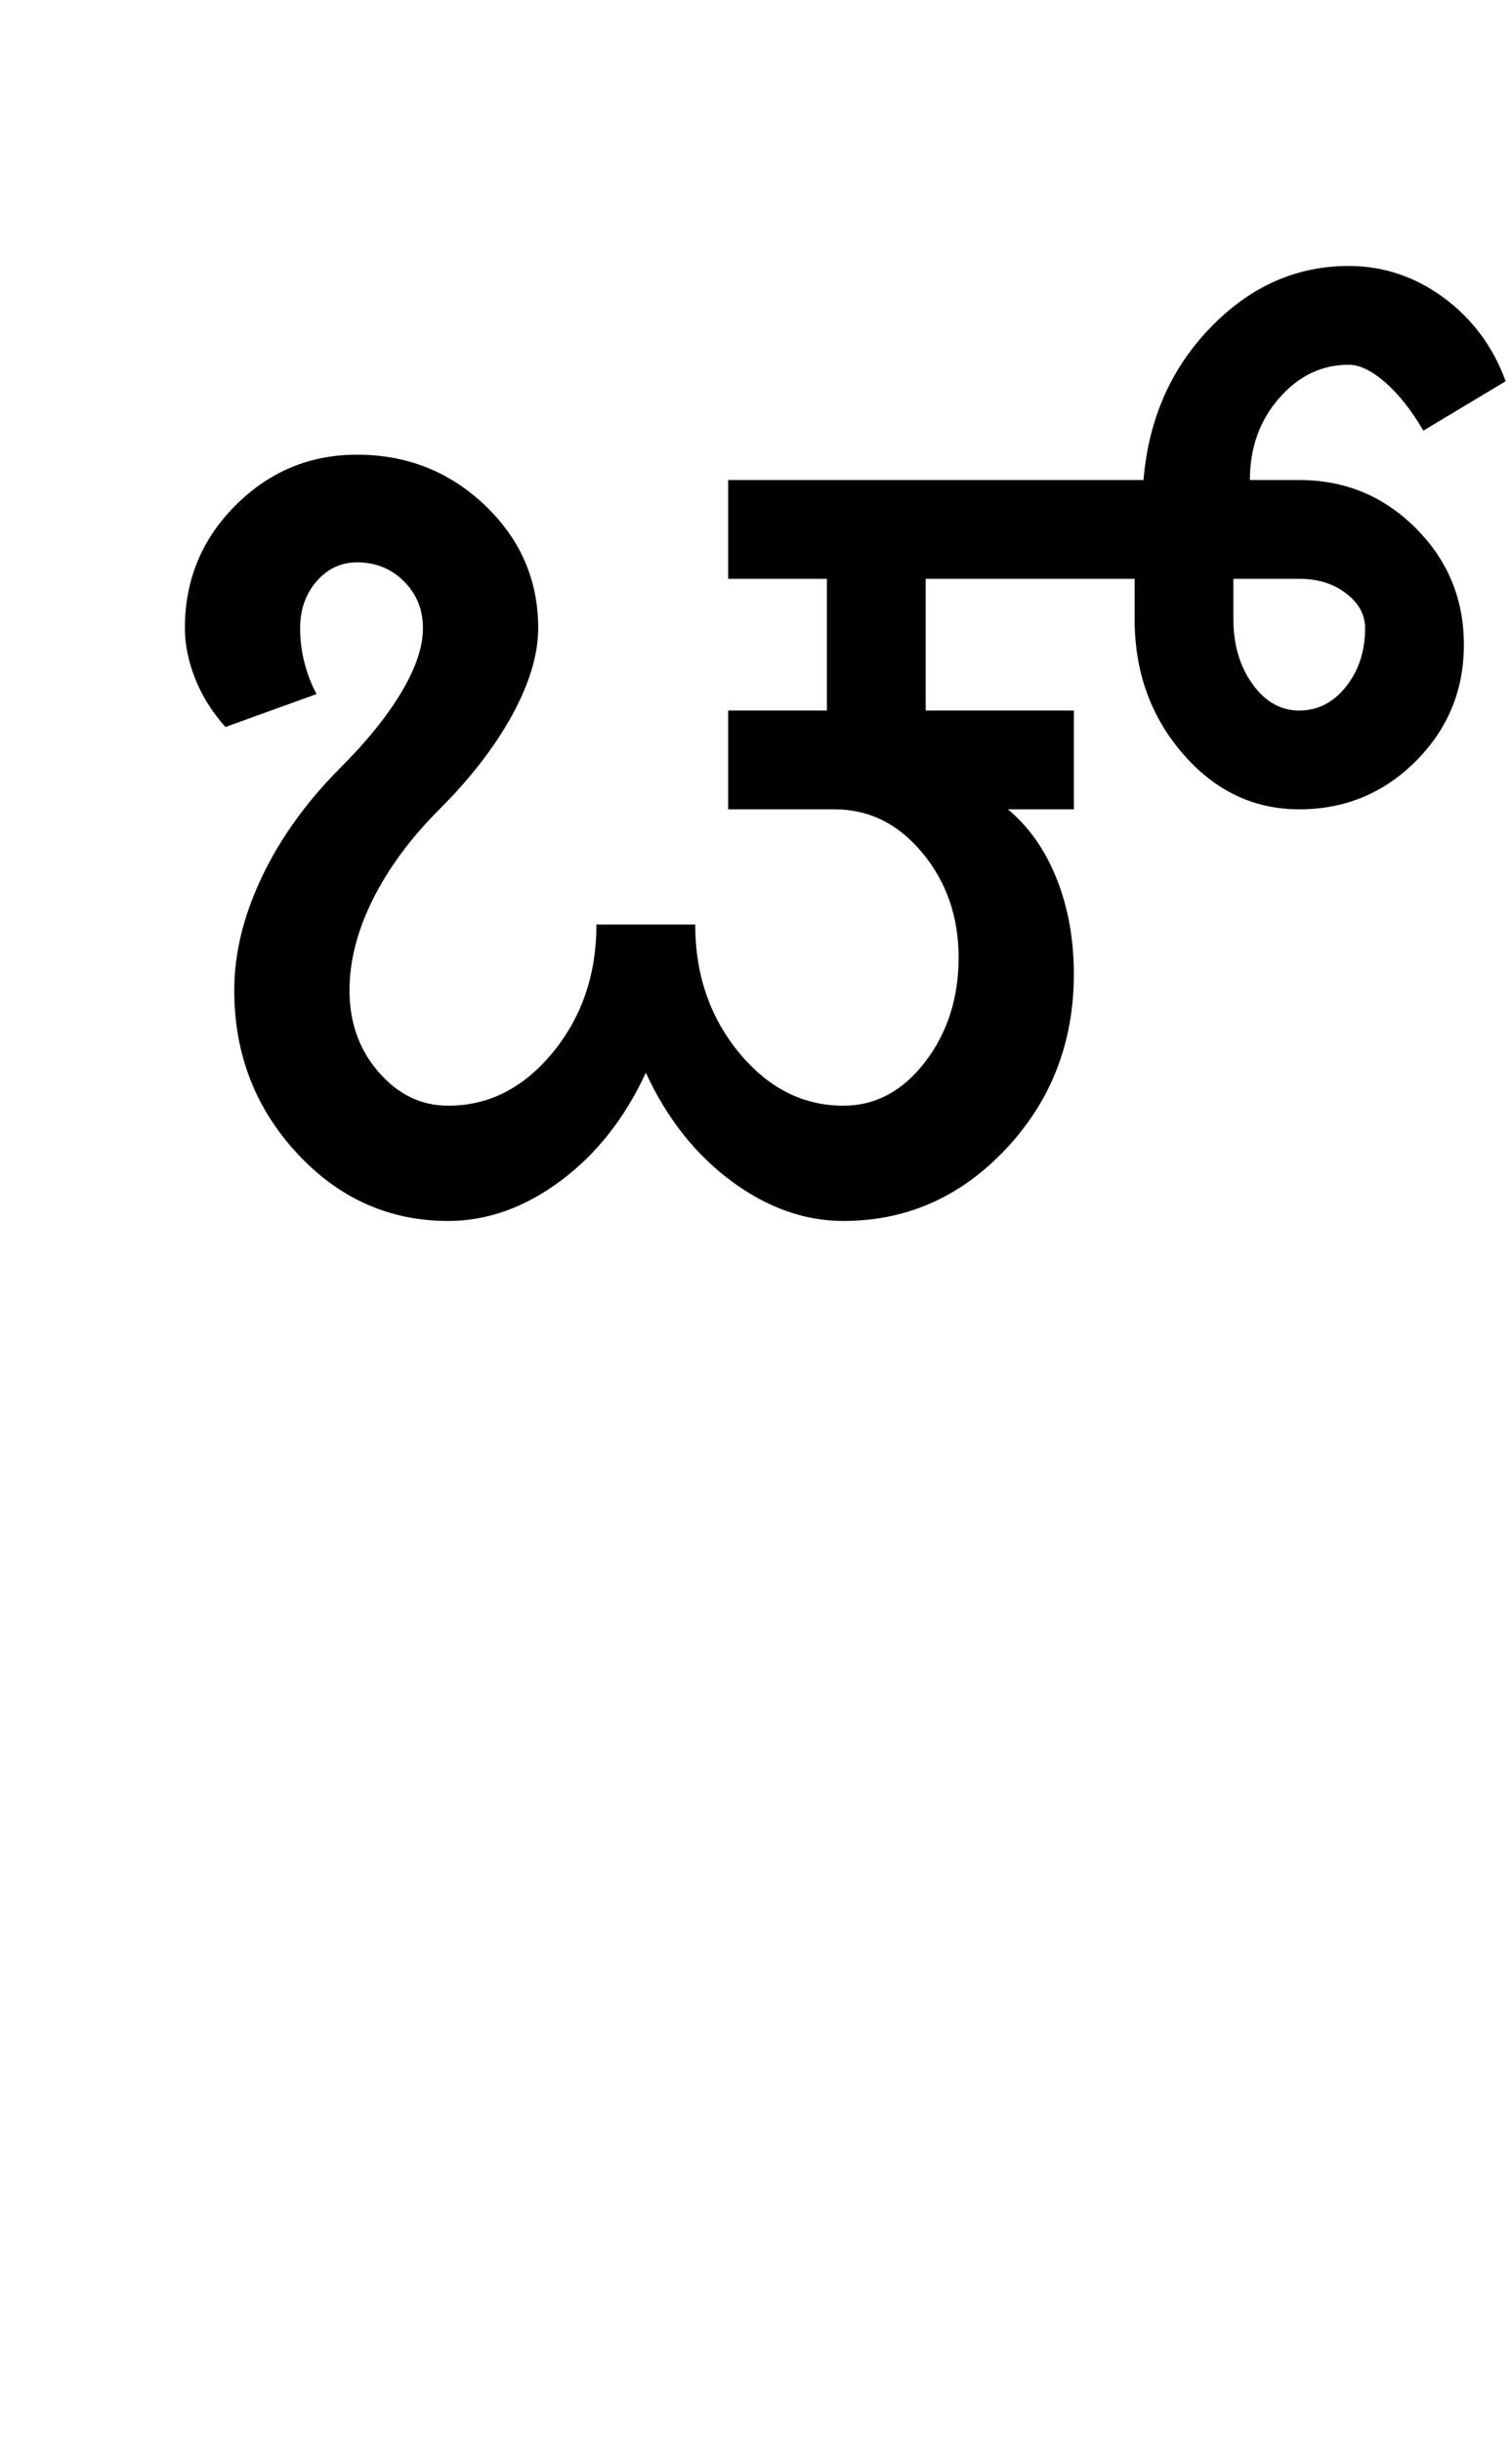 <?xml version="1.0" encoding="UTF-8"?>
<svg xmlns="http://www.w3.org/2000/svg" xmlns:xlink="http://www.w3.org/1999/xlink" width="298.5pt" height="482pt" viewBox="0 0 298.5 482" version="1.1">
<defs>
<g>
<symbol overflow="visible" id="glyph0-0">
<path style="stroke:none;" d="M 25 0 L 25 -175 L 175 -175 L 175 0 Z M 37.5 -12.5 L 162.5 -12.5 L 162.5 -162.5 L 37.5 -162.5 Z M 37.5 -12.5 "/>
</symbol>
<symbol overflow="visible" id="glyph0-1">
<path style="stroke:none;" d="M 127.75 -100.75 L 147.25 -100.75 L 147.25 -126.75 L 127.75 -126.75 L 127.75 -146.25 L 209.75 -146.25 C 210.75 -158.25 215.164 -168.289 223 -176.375 C 230.832 -184.457 239.914 -188.5 250.25 -188.5 C 257.082 -188.5 263.332 -186.414 269 -182.25 C 274.664 -178.082 278.75 -172.582 281.25 -165.75 L 265 -156 C 262.664 -160 260.164 -163.164 257.5 -165.5 C 254.832 -167.832 252.414 -169 250.25 -169 C 244.914 -169 240.332 -166.789 236.5 -162.375 C 232.664 -157.957 230.75 -152.582 230.75 -146.25 L 240.5 -146.25 C 249.5 -146.25 257.164 -143.082 263.5 -136.75 C 269.832 -130.414 273 -122.75 273 -113.75 C 273 -104.75 269.832 -97.082 263.5 -90.75 C 257.164 -84.414 249.5 -81.25 240.5 -81.25 C 231.5 -81.25 223.832 -84.914 217.5 -92.25 C 211.164 -99.582 208 -108.414 208 -118.75 L 208 -126.75 L 166.75 -126.75 L 166.75 -100.75 L 196 -100.75 L 196 -81.25 L 183 -81.25 C 187.164 -77.75 190.375 -73.164 192.625 -67.5 C 194.875 -61.832 196 -55.582 196 -48.75 C 196 -35.25 191.539 -23.75 182.625 -14.25 C 173.707 -4.75 163 0 150.5 0 C 142.832 0 135.457 -2.625 128.375 -7.875 C 121.289 -13.125 115.664 -20.25 111.5 -29.25 C 107.332 -20.25 101.707 -13.125 94.625 -7.875 C 87.539 -2.625 80.164 0 72.5 0 C 60.832 0 50.875 -4.457 42.625 -13.375 C 34.375 -22.289 30.25 -33 30.25 -45.5 C 30.25 -52.832 32.082 -60.332 35.75 -68 C 39.414 -75.664 44.582 -82.832 51.25 -89.5 C 56.414 -94.664 60.414 -99.625 63.25 -104.375 C 66.082 -109.125 67.5 -113.332 67.5 -117 C 67.5 -120.664 66.25 -123.75 63.75 -126.25 C 61.25 -128.75 58.164 -130 54.5 -130 C 51.332 -130 48.664 -128.75 46.5 -126.25 C 44.332 -123.75 43.25 -120.664 43.25 -117 C 43.25 -114.664 43.539 -112.375 44.125 -110.125 C 44.707 -107.875 45.5 -105.832 46.5 -104 L 28.5 -97.5 C 25.832 -100.5 23.832 -103.707 22.5 -107.125 C 21.164 -110.539 20.5 -113.832 20.5 -117 C 20.5 -126.5 23.832 -134.582 30.5 -141.25 C 37.164 -147.914 45.164 -151.25 54.5 -151.25 C 64.332 -151.25 72.75 -147.914 79.75 -141.25 C 86.75 -134.582 90.25 -126.5 90.25 -117 C 90.25 -111.832 88.539 -106.125 85.125 -99.875 C 81.707 -93.625 76.914 -87.414 70.75 -81.25 C 65.082 -75.582 60.707 -69.664 57.625 -63.5 C 54.539 -57.332 53 -51.332 53 -45.5 C 53 -39.164 54.914 -33.789 58.75 -29.375 C 62.582 -24.957 67.164 -22.75 72.5 -22.75 C 80.5 -22.75 87.375 -26.25 93.125 -33.25 C 98.875 -40.25 101.75 -48.664 101.75 -58.5 L 121.25 -58.5 C 121.25 -48.664 124.125 -40.25 129.875 -33.25 C 135.625 -26.25 142.5 -22.75 150.5 -22.75 C 156.832 -22.75 162.207 -25.625 166.625 -31.375 C 171.039 -37.125 173.25 -44 173.25 -52 C 173.25 -60 170.875 -66.875 166.125 -72.625 C 161.375 -78.375 155.582 -81.25 148.75 -81.25 L 127.75 -81.25 Z M 227.5 -118.75 C 227.5 -113.75 228.75 -109.5 231.25 -106 C 233.75 -102.5 236.832 -100.75 240.5 -100.75 C 244.164 -100.75 247.25 -102.332 249.75 -105.5 C 252.25 -108.664 253.5 -112.5 253.5 -117 C 253.5 -119.664 252.25 -121.957 249.75 -123.875 C 247.25 -125.789 244.164 -126.75 240.5 -126.75 L 227.5 -126.75 Z M 227.5 -118.75 "/>
</symbol>
</g>
</defs>
<g id="surface1">
<rect x="0" y="0" width="298.5" height="482" style="fill:rgb(100%,100%,100%);fill-opacity:1;stroke:none;"/>
<g style="fill:rgb(0%,0%,0%);fill-opacity:1;">
  <use xlink:href="#glyph0-1" x="16" y="241"/>
</g>
</g>
</svg>
